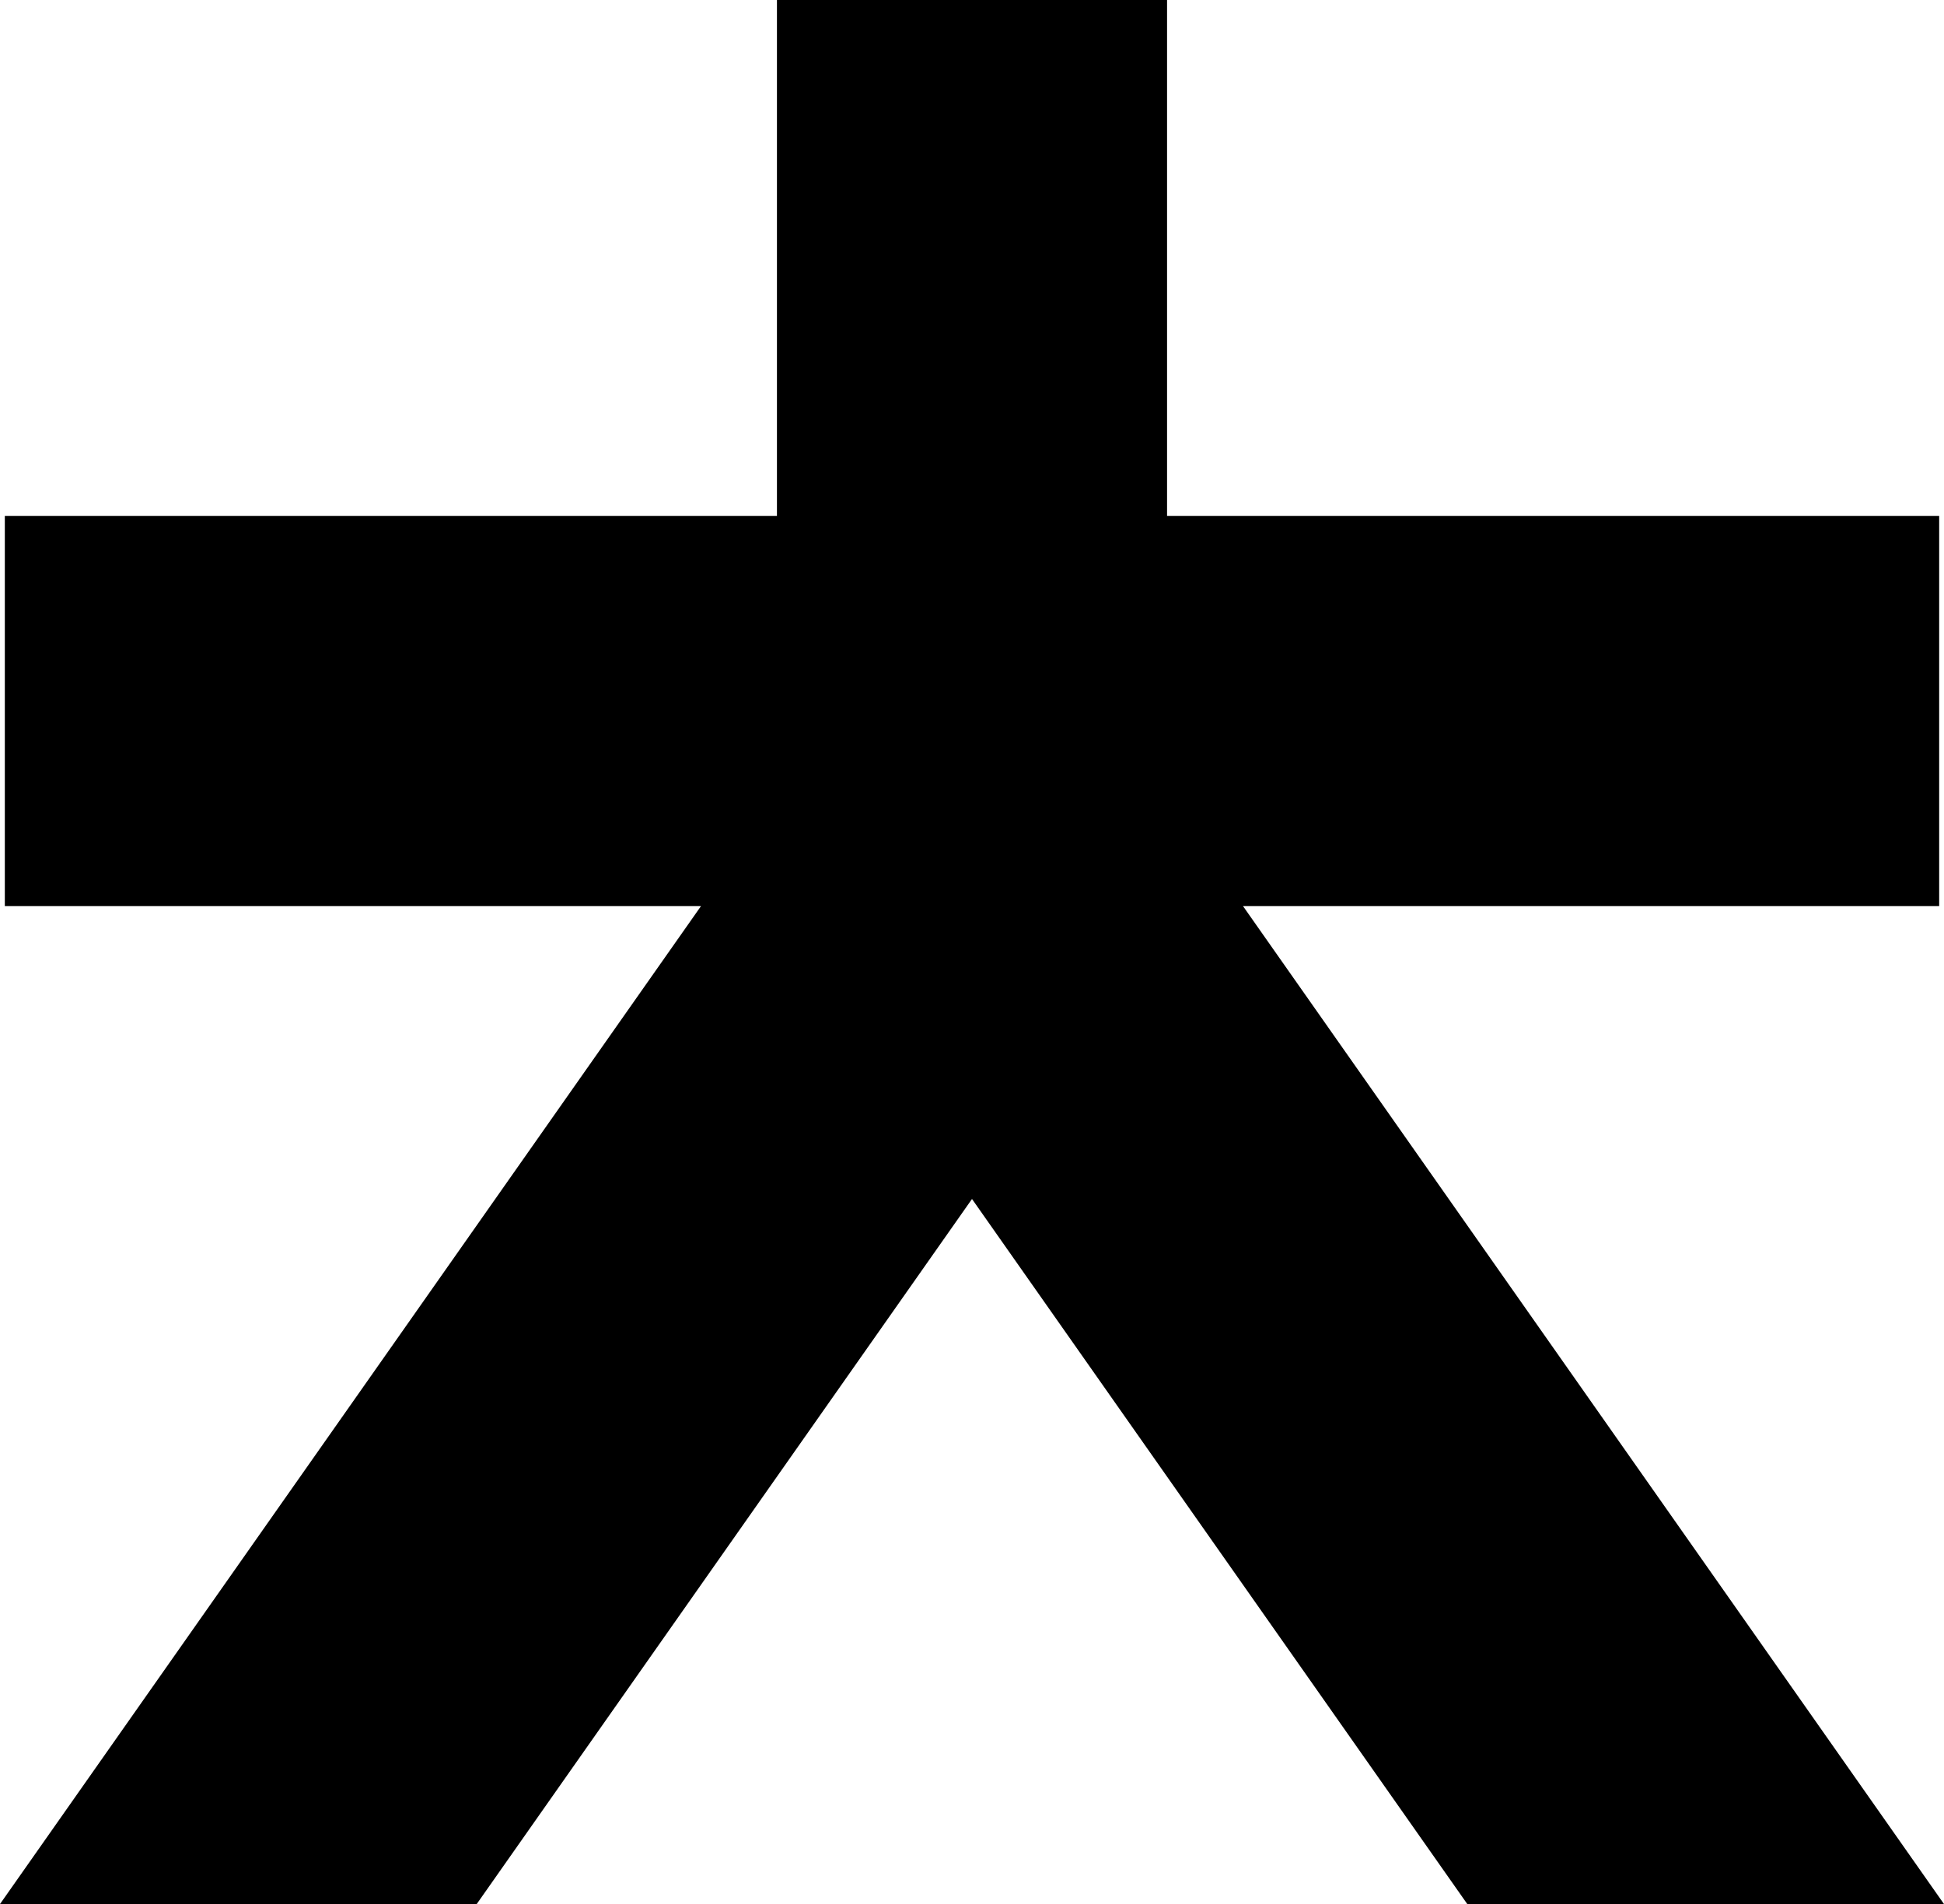 <svg data-name="Layer 1" xmlns="http://www.w3.org/2000/svg" viewBox="0 0 620.5 607.86"><path d="M396.74 289.25h222.22V164.73H372.51V0H247.99v164.73H1.54v124.52h222.22L0 607.86h152.16l158.09-225.09 158.09 225.09H620.5L396.74 289.25z"></path></svg>